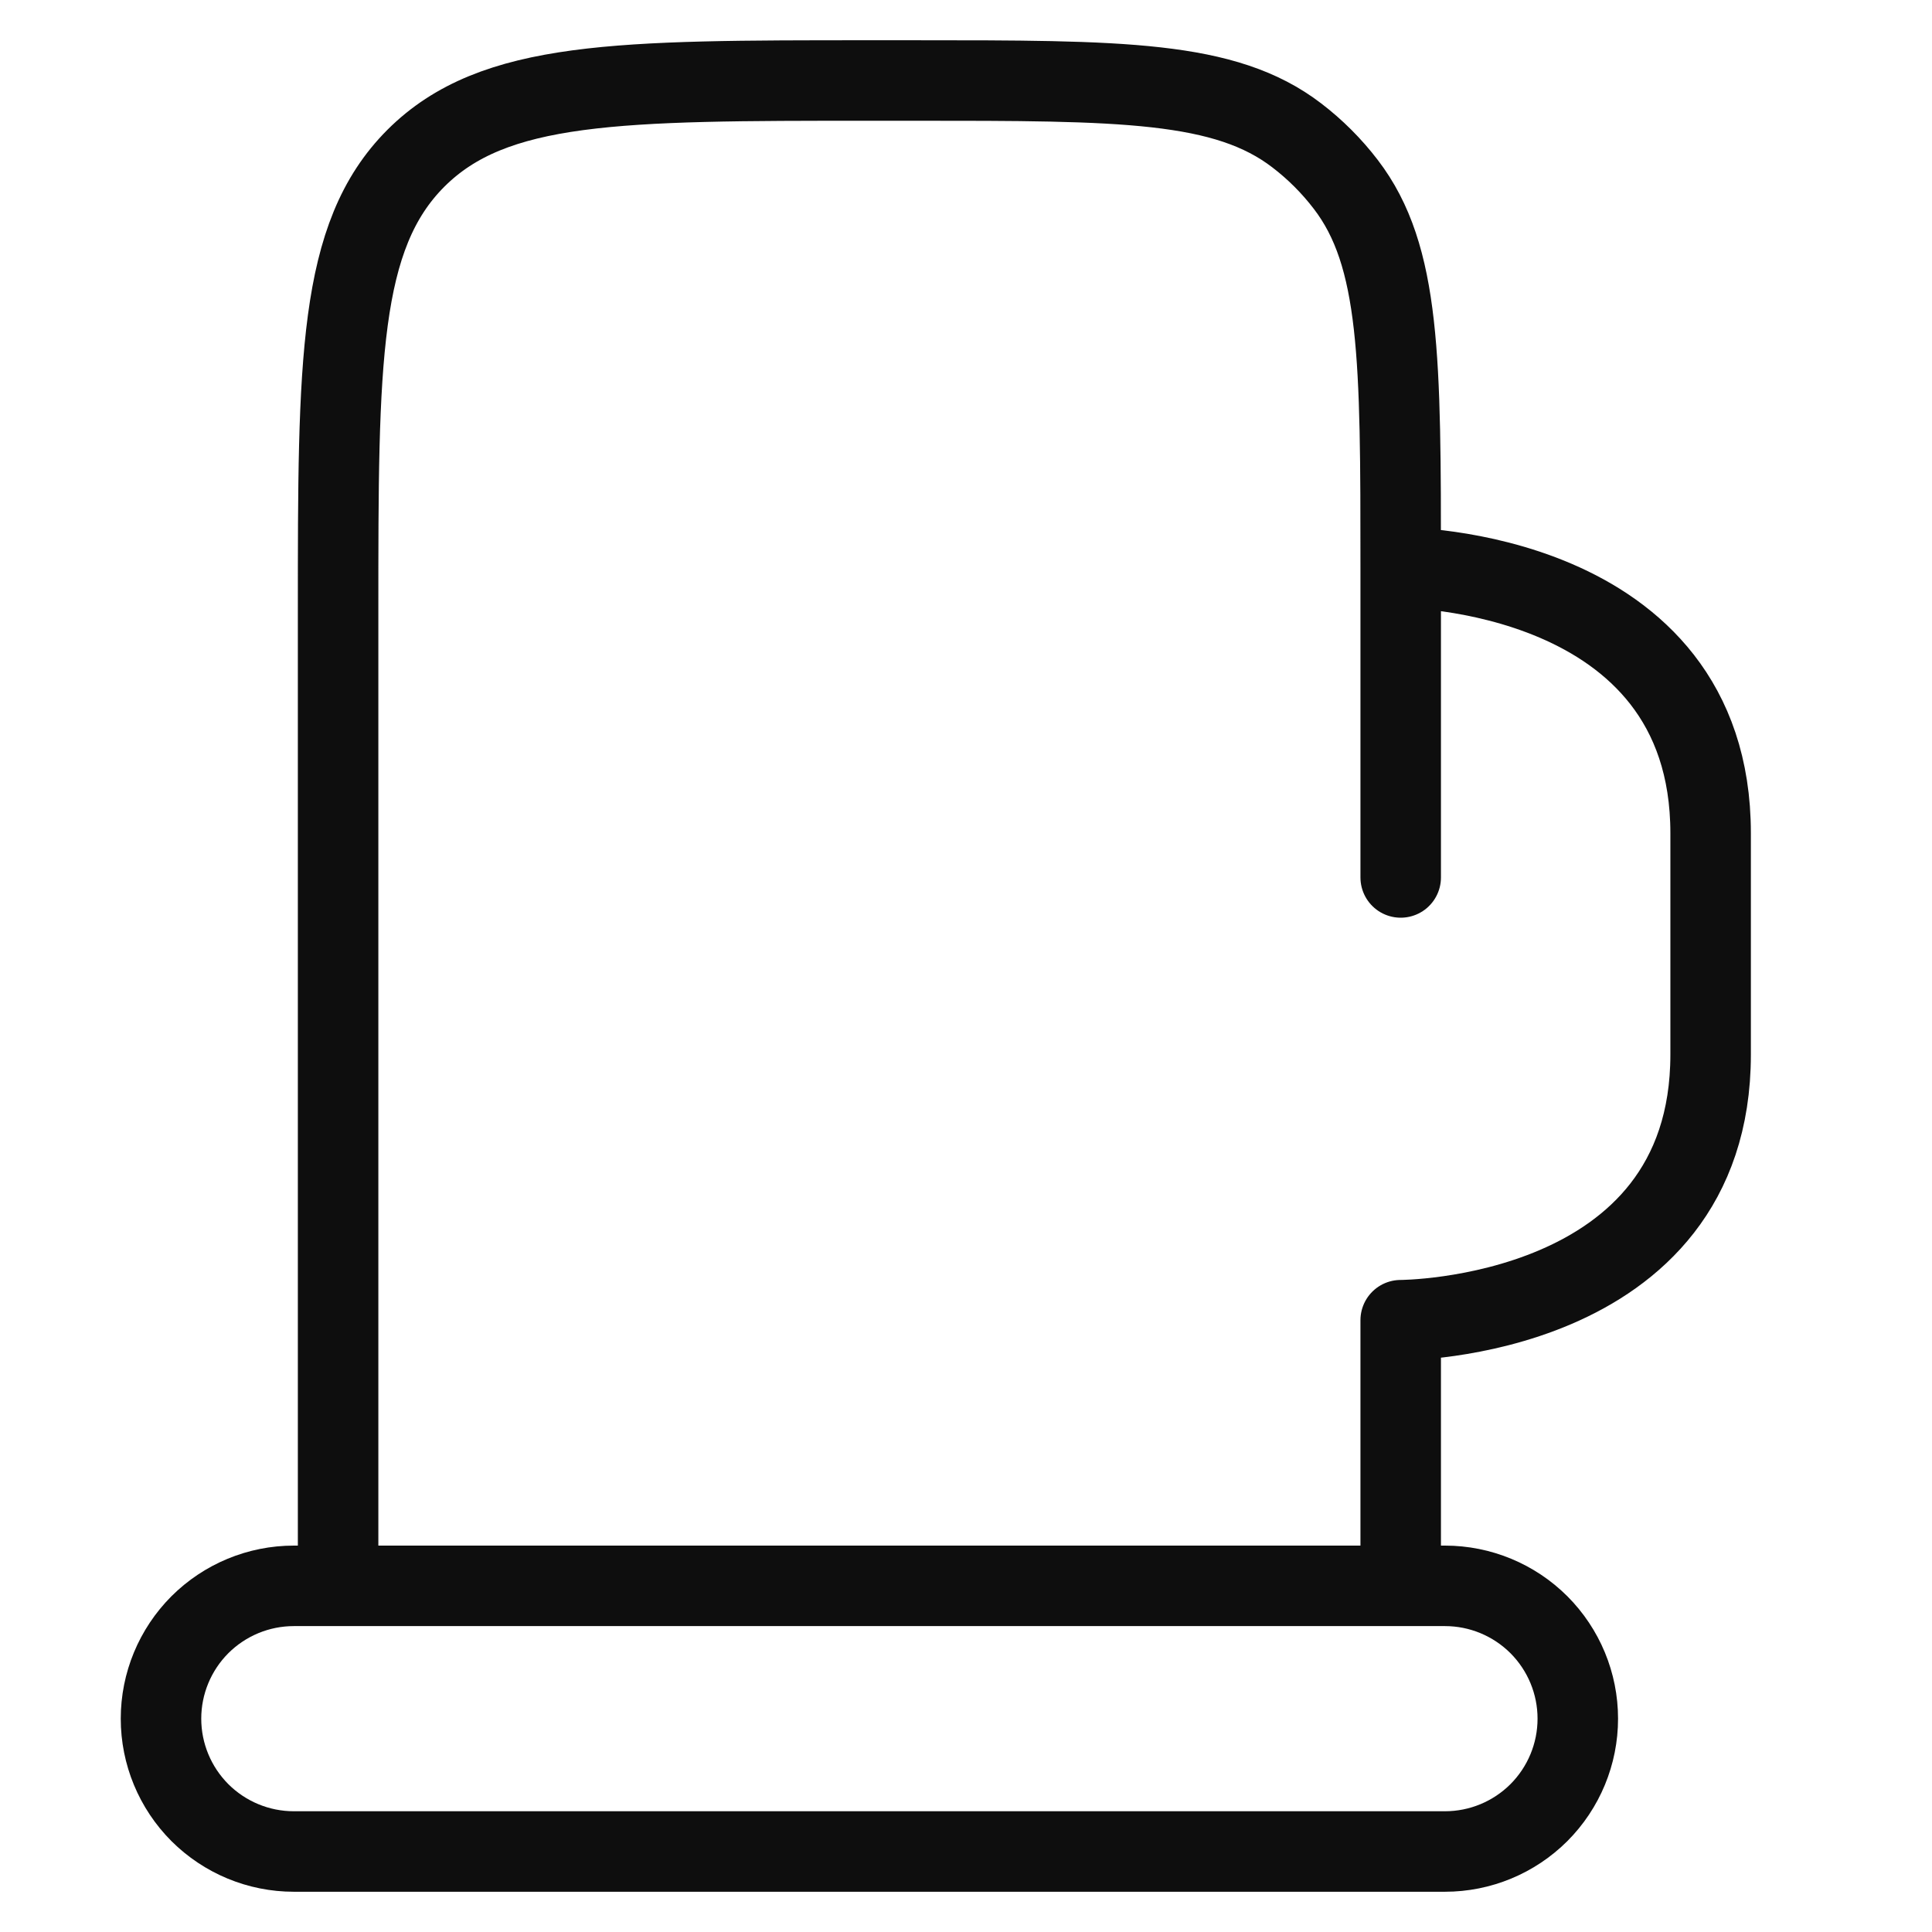 <svg width="24" height="24" viewBox="0 0 24 24" fill="none" xmlns="http://www.w3.org/2000/svg">
<g id="icon-park-outline:clothes-gloves-two">
<path id="Vector" d="M17.4 10.9V7.05M17.4 7.05C17.4 4.47 17.4 3.18 16.718 2.291C16.543 2.062 16.338 1.857 16.109 1.682C15.22 1 13.93 1 11.35 1H10.8C7.689 1 6.133 1 5.166 1.966C4.2 2.933 4.2 4.489 4.2 7.6V19.7H17.4V16.4C17.4 16.4 21.25 16.4 21.25 13.1V10.35C21.25 7.05 17.4 7.05 17.4 7.05ZM3.65 19.7H17.95C18.388 19.7 18.807 19.874 19.117 20.183C19.426 20.493 19.6 20.912 19.6 21.35C19.6 21.788 19.426 22.207 19.117 22.517C18.807 22.826 18.388 23 17.95 23H3.65C3.212 23 2.793 22.826 2.483 22.517C2.174 22.207 2 21.788 2 21.35C2 20.912 2.174 20.493 2.483 20.183C2.793 19.874 3.212 19.7 3.65 19.7Z" stroke="#0E0E0E" stroke-linecap="round" stroke-linejoin="round"/>
</g>
</svg>
